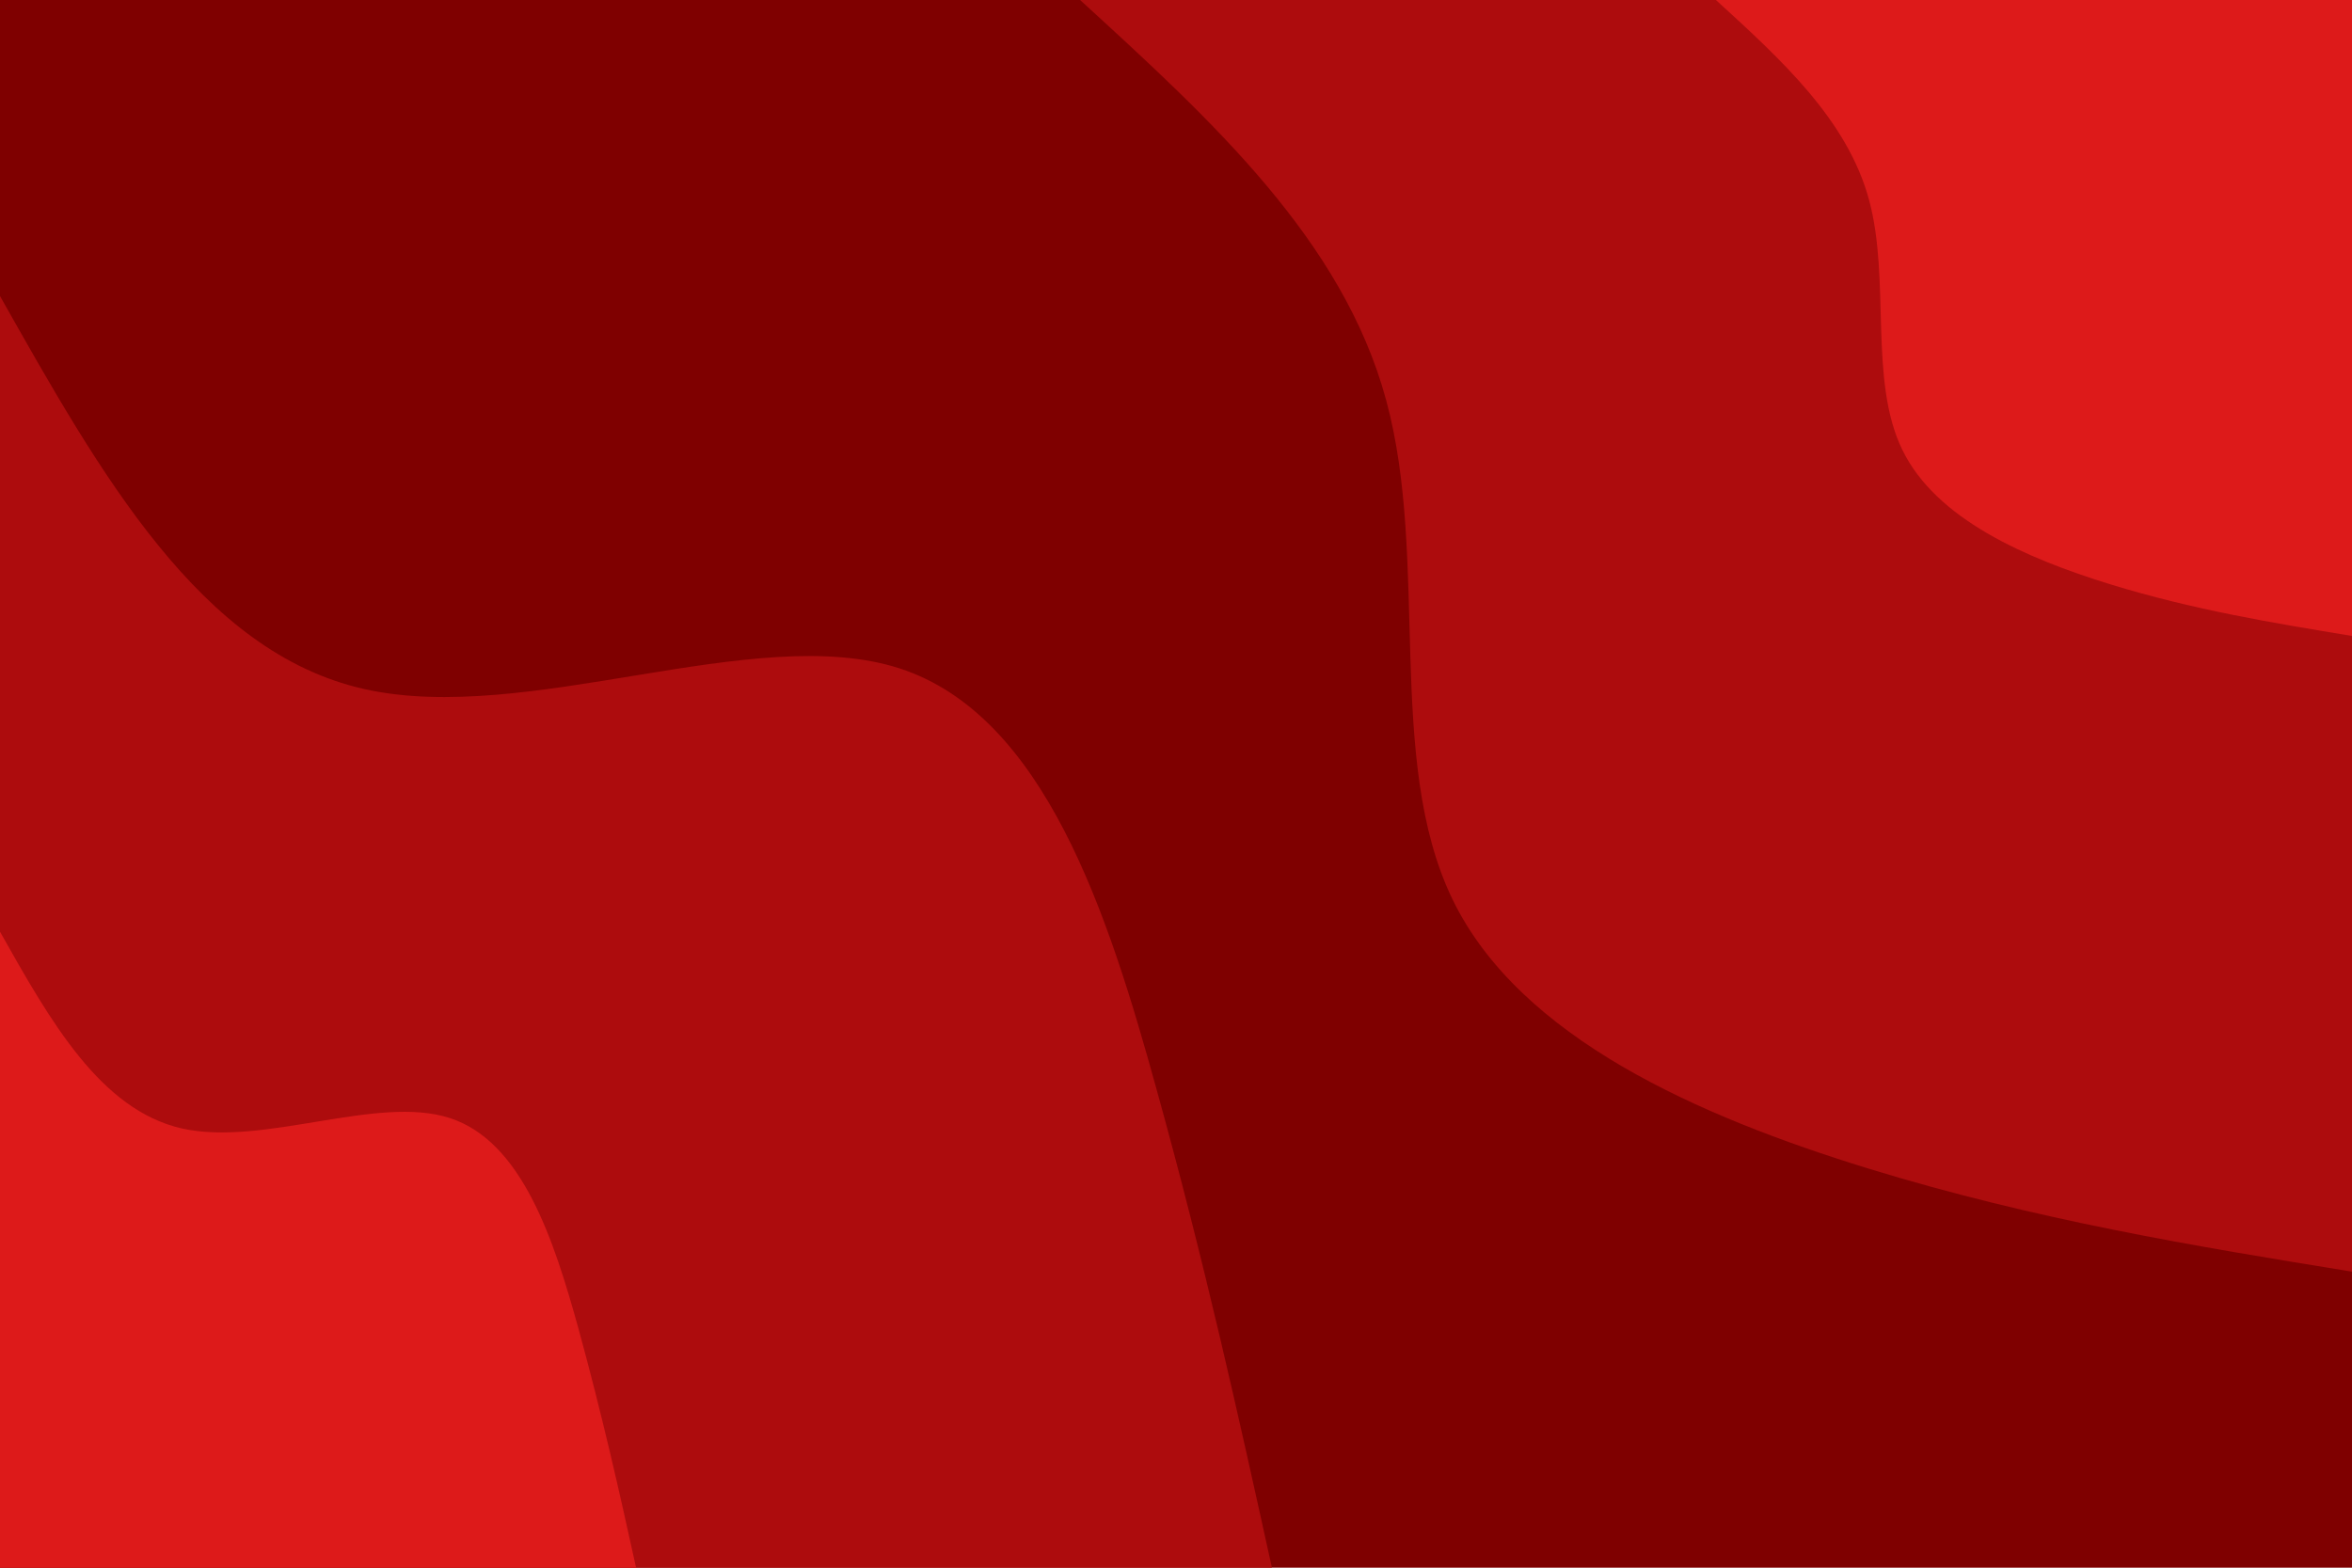 <svg id="visual" viewBox="0 0 900 600" width="900" height="600" xmlns="http://www.w3.org/2000/svg" xmlns:xlink="http://www.w3.org/1999/xlink" version="1.1"><rect x="0" y="0" width="900" height="600" fill="#7f0000"></rect><defs><linearGradient id="grad1_0" x1="33.3%" y1="0%" x2="100%" y2="100%"><stop offset="20%" stop-color="#dd1a1a" stop-opacity="1"></stop><stop offset="80%" stop-color="#dd1a1a" stop-opacity="1"></stop></linearGradient></defs><defs><linearGradient id="grad1_1" x1="33.3%" y1="0%" x2="100%" y2="100%"><stop offset="20%" stop-color="#dd1a1a" stop-opacity="1"></stop><stop offset="80%" stop-color="#7f0000" stop-opacity="1"></stop></linearGradient></defs><defs><linearGradient id="grad2_0" x1="0%" y1="0%" x2="66.7%" y2="100%"><stop offset="20%" stop-color="#dd1a1a" stop-opacity="1"></stop><stop offset="80%" stop-color="#dd1a1a" stop-opacity="1"></stop></linearGradient></defs><defs><linearGradient id="grad2_1" x1="0%" y1="0%" x2="66.7%" y2="100%"><stop offset="20%" stop-color="#7f0000" stop-opacity="1"></stop><stop offset="80%" stop-color="#dd1a1a" stop-opacity="1"></stop></linearGradient></defs><g transform="translate(900, 0)"><path d="M0 486.7C-60.4 476.9 -120.7 467 -185.2 447.2C-249.7 427.3 -318.4 397.4 -344.2 344.2C-370 290.9 -352.9 214.3 -369.6 153.1C-386.2 91.8 -436.5 45.9 -486.7 0L0 0Z" fill="#ad0c0d"></path><path d="M0 243.4C-30.2 238.4 -60.4 233.5 -92.6 223.6C-124.9 213.6 -159.2 198.7 -172.1 172.1C-185 145.5 -176.5 107.2 -184.8 76.5C-193.1 45.9 -218.2 23 -243.4 0L0 0Z" fill="#dd1a1a"></path></g><g transform="translate(0, 600)"><path d="M0 -486.7C38.4 -418.6 76.7 -350.4 139.3 -336.3C201.9 -322.2 288.7 -362.1 344.2 -344.2C399.7 -326.2 424 -250.3 442.5 -183.3C461.1 -116.3 473.9 -58.1 486.7 0L0 0Z" fill="#ad0c0d"></path><path d="M0 -243.4C19.2 -209.3 38.4 -175.2 69.6 -168.1C100.9 -161.1 144.3 -181.1 172.1 -172.1C199.9 -163.1 212 -125.2 221.3 -91.7C230.5 -58.1 237 -29.1 243.4 0L0 0Z" fill="#dd1a1a"></path></g></svg>